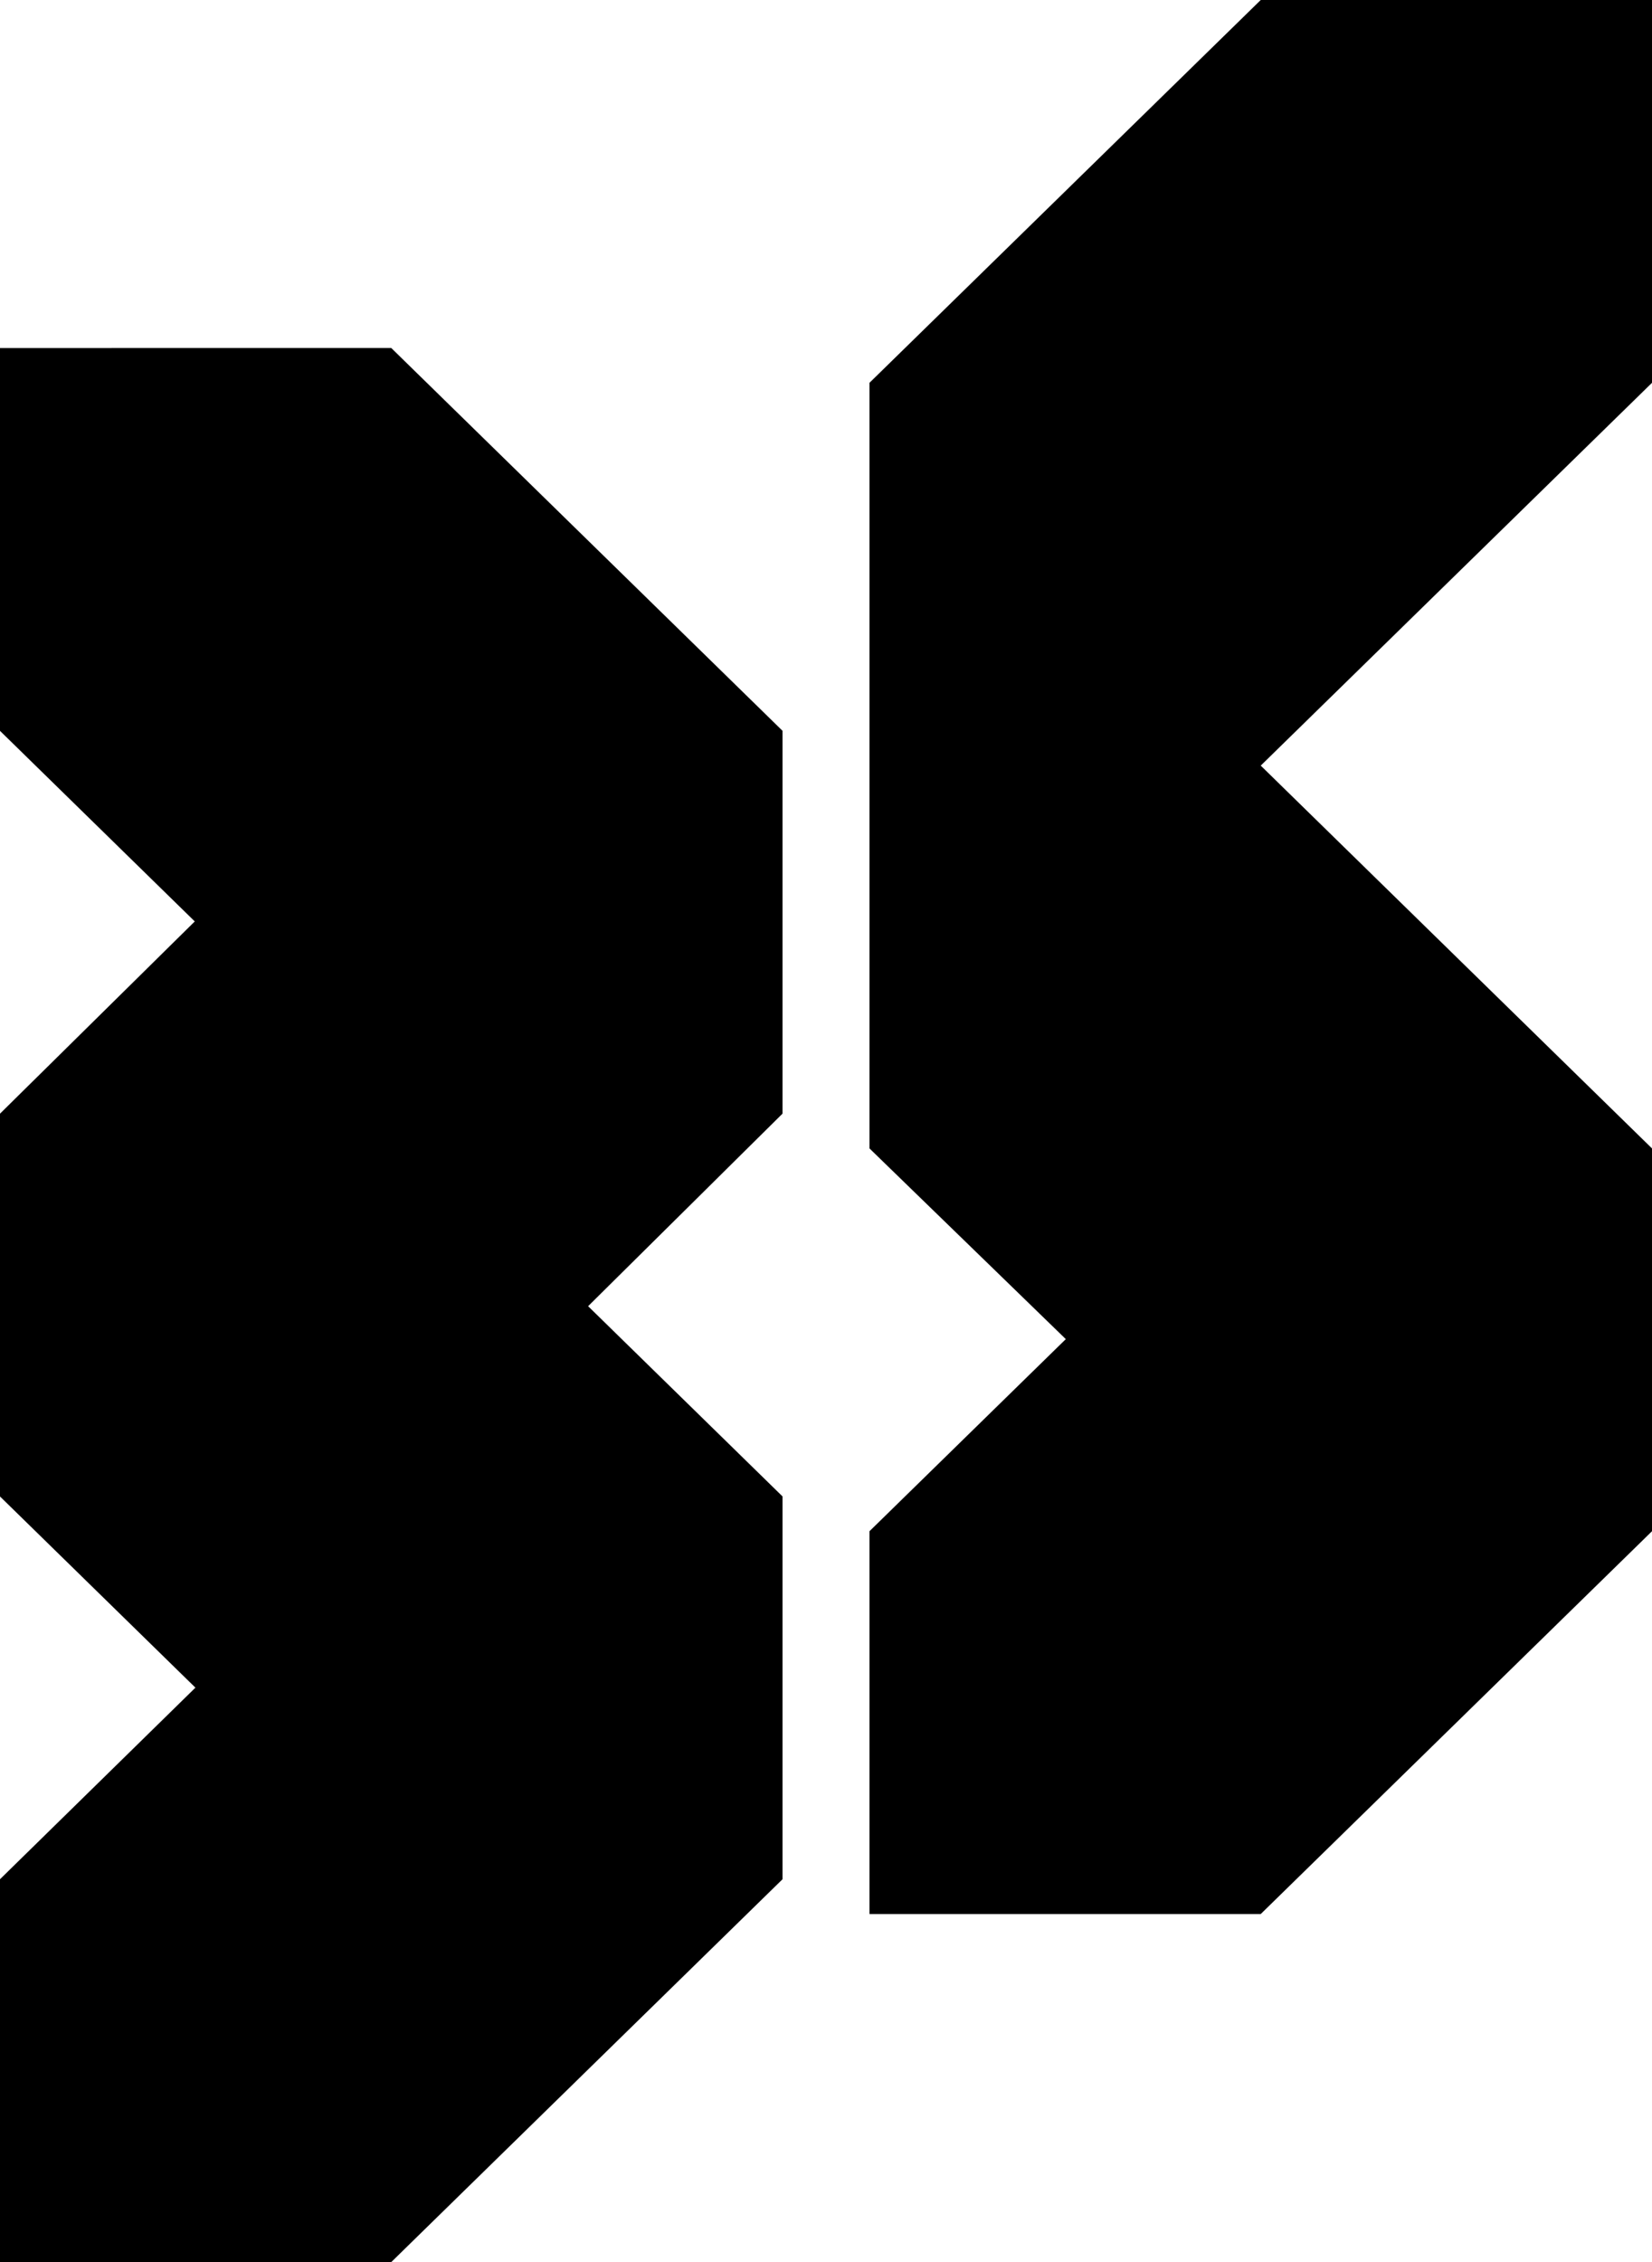 <svg height="52" viewBox="0 0 38 52" width="38" xmlns="http://www.w3.org/2000/svg" xmlns:xlink="http://www.w3.org/1999/xlink"><filter id="a" height="100%" width="100%" x="0%" y="0%"><feGaussianBlur in="SourceGraphic" stdDeviation="0"/></filter><path d="m74 2114 9 8.8v8.8l-4.472 4.427 4.472 4.373v8.8l-9 8.801h-9v-8.801l4.495-4.404-4.495-4.395v-8.8l4.48-4.419-4.48-4.381v-8.8zm29-8v8.8l-9 8.8 9 8.8v8.8l-9 8.8h-9v-8.8l4.516-4.416-4.516-4.384v-17.6l9-8.8z" fill-rule="evenodd" filter="url(#a)" transform="translate(-65 -2106)"/></svg>